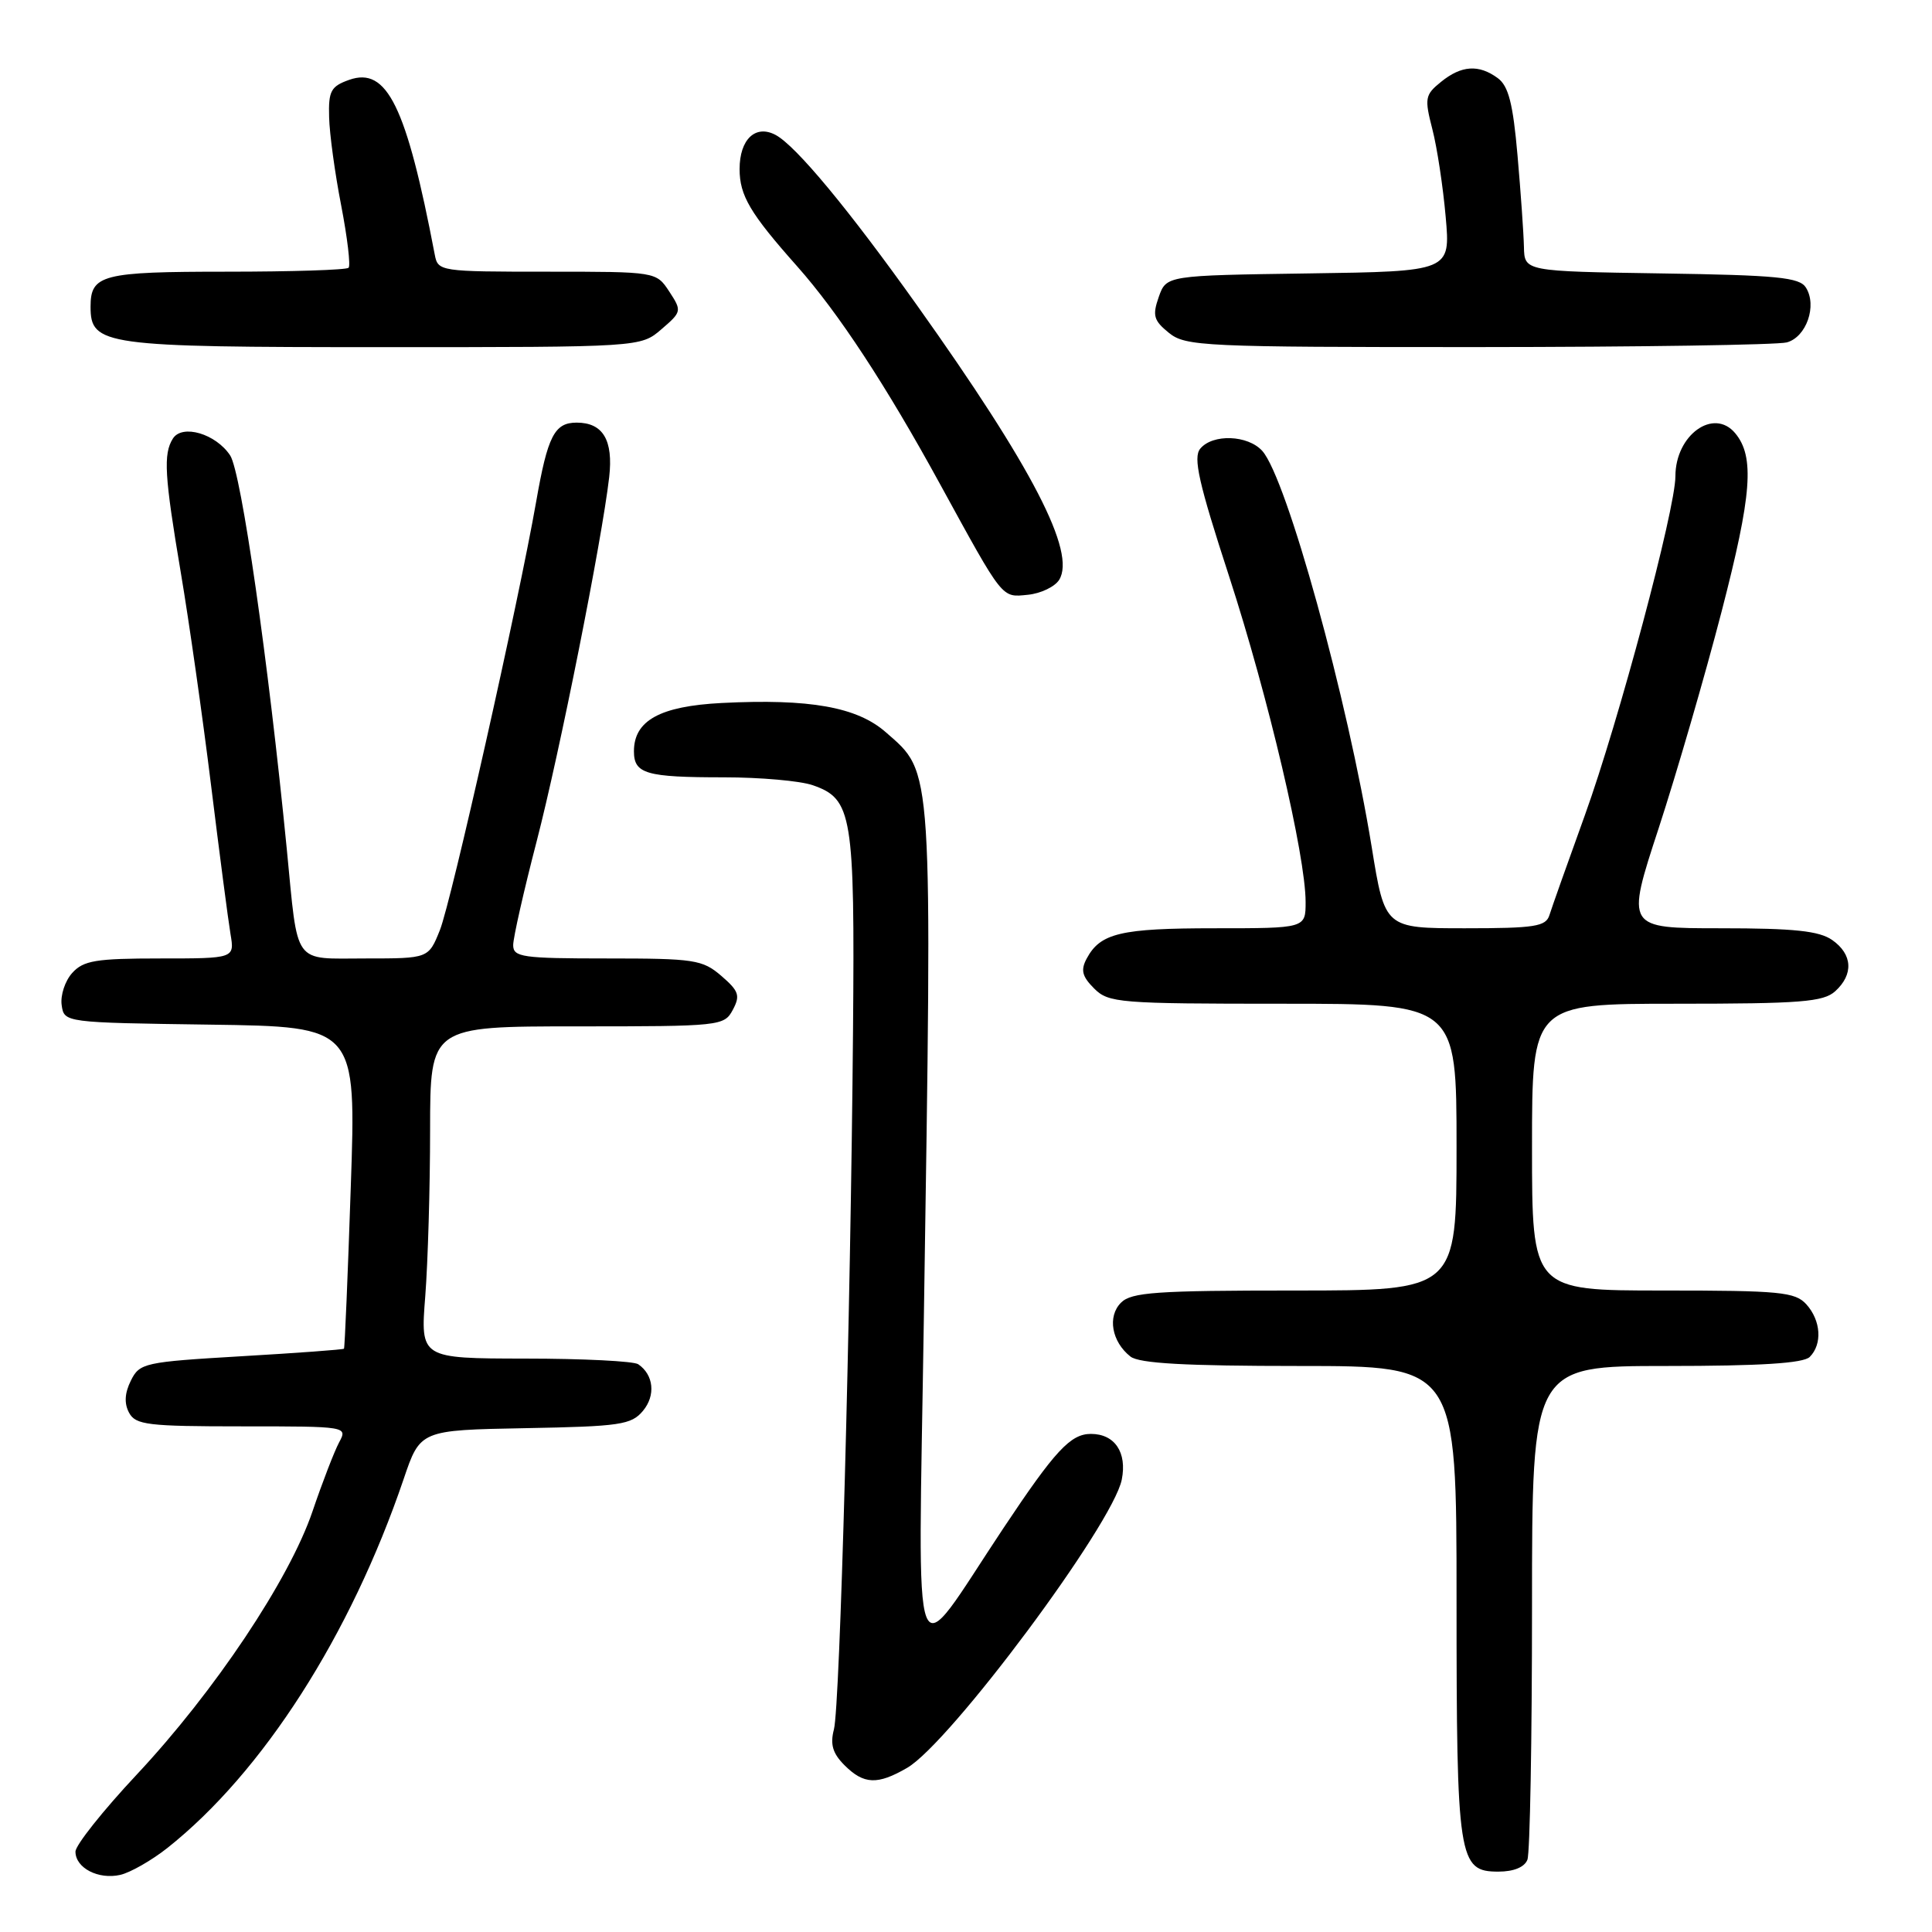 <?xml version="1.0" encoding="UTF-8" standalone="no"?>
<!DOCTYPE svg PUBLIC "-//W3C//DTD SVG 1.1//EN" "http://www.w3.org/Graphics/SVG/1.1/DTD/svg11.dtd" >
<svg xmlns="http://www.w3.org/2000/svg" xmlns:xlink="http://www.w3.org/1999/xlink" version="1.1" viewBox="0 0 256 256">
 <g >
 <path fill="currentColor"
d=" M 22.16 244.88 C 34.81 234.86 46.45 216.68 53.48 196.00 C 55.68 189.50 55.68 189.50 69.59 189.24 C 82.20 189.01 83.66 188.79 85.20 186.94 C 86.90 184.90 86.62 182.17 84.57 180.77 C 83.98 180.36 77.25 180.02 69.60 180.02 C 55.70 180.00 55.70 180.00 56.35 171.75 C 56.70 167.21 56.99 157.31 56.99 149.75 C 57.00 136.00 57.00 136.00 76.46 136.00 C 95.46 136.00 95.96 135.95 97.10 133.81 C 98.11 131.92 97.91 131.32 95.58 129.31 C 93.08 127.16 92.01 127.00 80.44 127.00 C 69.20 127.00 68.00 126.83 68.00 125.23 C 68.00 124.25 69.40 118.07 71.11 111.48 C 74.16 99.71 79.75 71.64 80.72 63.23 C 81.28 58.32 79.90 56.00 76.41 56.00 C 73.47 56.00 72.57 57.75 71.04 66.50 C 68.71 79.80 59.79 119.48 58.29 123.24 C 56.78 127.00 56.78 127.00 48.46 127.00 C 38.70 127.00 39.53 128.15 38.00 112.50 C 35.54 87.47 31.97 62.60 30.50 60.35 C 28.61 57.48 24.15 56.16 22.91 58.11 C 21.62 60.15 21.79 63.02 23.96 75.89 C 25.04 82.28 26.84 94.92 27.96 104.00 C 29.08 113.08 30.24 121.96 30.54 123.75 C 31.09 127.00 31.09 127.00 21.20 127.00 C 12.72 127.00 11.06 127.27 9.57 128.92 C 8.62 129.97 7.99 131.88 8.17 133.17 C 8.50 135.50 8.50 135.50 27.85 135.77 C 47.21 136.04 47.21 136.04 46.48 157.27 C 46.09 168.95 45.68 178.60 45.58 178.71 C 45.48 178.83 39.36 179.28 31.98 179.71 C 19.11 180.47 18.50 180.60 17.34 182.94 C 16.52 184.59 16.44 185.96 17.10 187.19 C 17.97 188.81 19.57 189.00 32.07 189.00 C 46.04 189.00 46.07 189.01 44.93 191.13 C 44.31 192.29 42.72 196.40 41.41 200.26 C 38.34 209.30 28.43 224.13 18.11 235.15 C 13.65 239.91 10.00 244.50 10.00 245.35 C 10.00 247.52 13.04 249.09 15.94 248.43 C 17.28 248.12 20.08 246.52 22.16 244.88 Z  M 202.39 246.42 C 202.73 245.55 203.00 230.47 203.00 212.92 C 203.00 181.00 203.00 181.00 220.80 181.00 C 233.31 181.00 238.96 180.64 239.80 179.80 C 241.49 178.11 241.29 174.98 239.35 172.83 C 237.86 171.19 235.88 171.00 220.35 171.00 C 203.00 171.00 203.00 171.00 203.00 152.00 C 203.00 133.00 203.00 133.00 222.17 133.00 C 238.61 133.00 241.60 132.76 243.17 131.35 C 245.63 129.12 245.48 126.45 242.78 124.56 C 241.05 123.35 237.74 123.00 228.00 123.00 C 215.44 123.00 215.44 123.00 219.78 109.75 C 222.16 102.46 225.92 89.53 228.13 81.00 C 232.13 65.55 232.52 60.53 229.93 57.41 C 227.08 53.98 222.00 57.63 222.00 63.11 C 222.00 67.47 214.48 95.62 210.01 108.00 C 207.72 114.33 205.61 120.29 205.31 121.25 C 204.84 122.77 203.39 123.00 194.13 123.00 C 183.50 123.00 183.50 123.00 181.76 112.25 C 178.56 92.59 170.49 63.36 167.26 59.75 C 165.35 57.63 160.69 57.46 159.04 59.45 C 158.07 60.62 158.83 63.99 162.86 76.36 C 168.04 92.29 173.00 113.39 173.00 119.52 C 173.00 123.00 173.00 123.00 160.93 123.00 C 148.51 123.00 145.80 123.64 144.00 127.00 C 143.17 128.54 143.38 129.38 144.98 130.98 C 146.89 132.89 148.25 133.00 170.00 133.00 C 193.00 133.00 193.00 133.00 193.00 152.00 C 193.00 171.00 193.00 171.00 171.57 171.00 C 153.23 171.00 149.91 171.23 148.54 172.61 C 146.71 174.43 147.30 177.79 149.79 179.75 C 150.95 180.66 157.06 181.00 172.19 181.00 C 193.00 181.00 193.00 181.00 193.00 211.95 C 193.00 246.47 193.24 248.00 198.55 248.00 C 200.58 248.00 202.01 247.41 202.39 246.42 Z  M 120.20 234.25 C 125.89 230.95 147.45 201.99 148.64 196.06 C 149.36 192.45 147.71 190.00 144.55 190.00 C 141.85 190.00 139.80 192.21 132.95 202.50 C 120.51 221.19 121.67 224.22 122.41 175.00 C 123.54 100.63 123.66 102.54 117.38 97.03 C 113.57 93.68 107.29 92.56 95.62 93.15 C 87.46 93.57 84.00 95.47 84.00 99.55 C 84.00 102.54 85.60 103.00 95.93 103.00 C 100.76 103.00 106.06 103.47 107.71 104.05 C 112.93 105.87 113.27 107.93 113.03 136.50 C 112.71 174.39 111.30 226.08 110.50 229.15 C 109.98 231.14 110.33 232.33 111.90 233.90 C 114.46 236.46 116.27 236.53 120.20 234.25 Z  M 140.34 76.84 C 142.62 73.19 136.81 61.95 121.54 40.50 C 112.47 27.76 105.47 19.32 102.77 17.88 C 100.11 16.46 98.00 18.46 98.00 22.40 C 98.00 25.91 99.39 28.27 105.62 35.28 C 111.08 41.43 117.41 51.07 124.54 64.11 C 133.03 79.61 132.68 79.16 136.21 78.81 C 137.91 78.64 139.76 77.75 140.34 76.84 Z  M 87.64 43.63 C 90.34 41.31 90.36 41.20 88.68 38.63 C 86.95 36.00 86.95 36.00 72.50 36.00 C 58.30 36.00 58.03 35.96 57.61 33.75 C 53.85 14.06 51.28 8.81 46.27 10.58 C 43.84 11.44 43.51 12.06 43.61 15.53 C 43.66 17.71 44.38 22.98 45.21 27.23 C 46.03 31.48 46.47 35.20 46.19 35.48 C 45.90 35.77 38.63 36.00 30.03 36.00 C 13.52 36.00 12.00 36.39 12.00 40.64 C 12.00 45.77 13.67 46.00 50.67 46.00 C 84.89 46.00 84.89 46.00 87.64 43.63 Z  M 236.76 45.37 C 239.35 44.67 240.81 40.50 239.29 38.10 C 238.44 36.75 235.47 36.46 220.14 36.23 C 202.00 35.95 202.00 35.95 201.93 32.73 C 201.89 30.95 201.51 25.49 201.08 20.60 C 200.48 13.70 199.88 11.39 198.46 10.35 C 195.94 8.50 193.64 8.66 190.94 10.85 C 188.82 12.56 188.74 13.02 189.79 17.10 C 190.42 19.52 191.21 24.75 191.56 28.73 C 192.20 35.96 192.20 35.96 173.37 36.23 C 154.55 36.50 154.55 36.50 153.54 39.35 C 152.68 41.81 152.87 42.47 154.88 44.10 C 157.09 45.89 159.41 46.00 195.86 45.99 C 217.11 45.98 235.52 45.70 236.76 45.37 Z "/>
</g>
</svg>